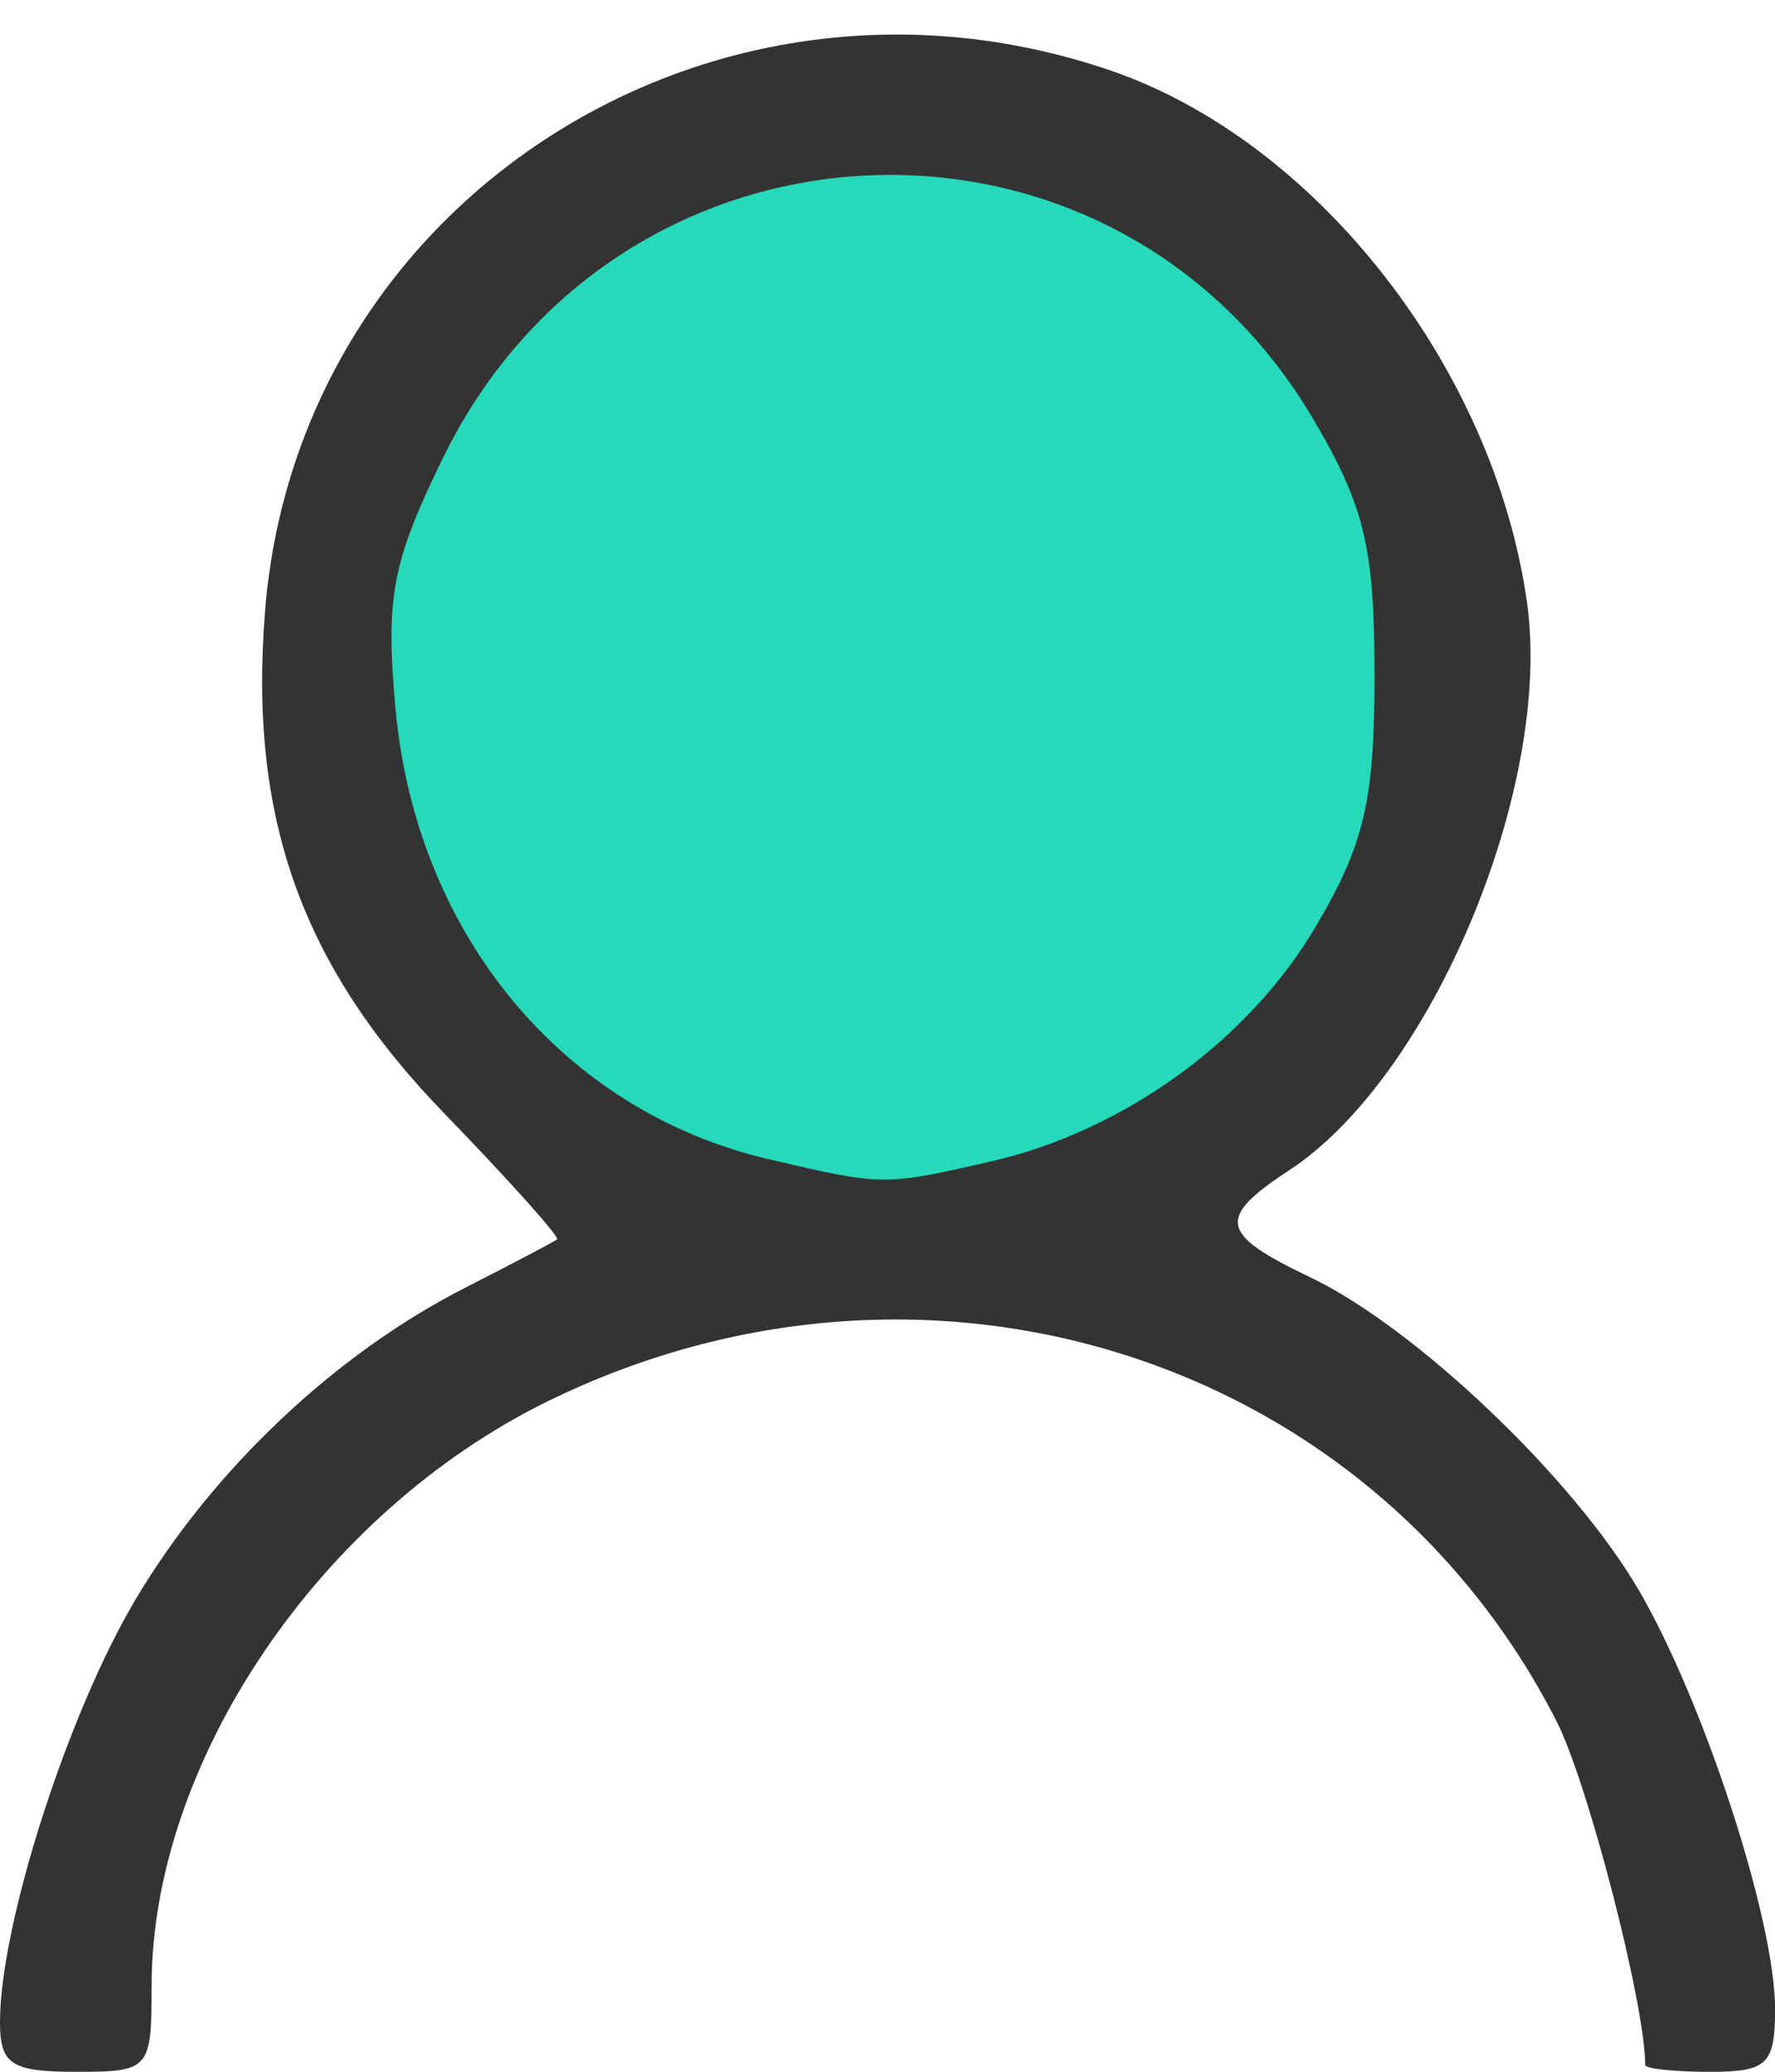 <?xml version="1.0" encoding="UTF-8" standalone="no"?>
<svg
     xmlns:dc="http://purl.org/dc/elements/1.1/"
     xmlns:cc="http://creativecommons.org/ns#"
     xmlns:rdf="http://www.w3.org/1999/02/22-rdf-syntax-ns#"
     xmlns:svg="http://www.w3.org/2000/svg"
     xmlns="http://www.w3.org/2000/svg"
     version="1.1"
     id="svg2"
     viewBox="0 0 24 28"
     height="28"
     width="24">
    <defs
         id="defs4" />
    <g
         transform="translate(0,-1024.362)"
         id="layer1">
        <circle
             r="7.599"
             cy="1033.324"
             cx="12.003"
             id="path3334"
             style="opacity:1;fill:#26d9bb;fill-opacity:1;fill-rule:nonzero;stroke:none;stroke-width:1;stroke-linecap:round;stroke-linejoin:round;stroke-miterlimit:4;stroke-dasharray:none;stroke-dashoffset:0;stroke-opacity:1" />
        <path
             id="path3347"
             d="m 0,1051.692 c 0,-1.325 0.921,-4.189 1.842,-5.729 1.049,-1.753 2.693,-3.304 4.451,-4.199 0.644,-0.328 1.202,-0.621 1.239,-0.652 0.038,-0.031 -0.647,-0.796 -1.522,-1.699 -1.935,-1.998 -2.65,-3.999 -2.426,-6.794 0.446,-5.553 6.049,-9.138 11.421,-7.308 2.789,0.95 5.195,4.018 5.642,7.194 0.351,2.494 -1.29,6.412 -3.215,7.673 -0.987,0.647 -0.946,0.86 0.279,1.444 1.422,0.678 3.551,2.701 4.442,4.222 0.882,1.505 1.848,4.467 1.848,5.667 0,0.751 -0.104,0.852 -0.878,0.852 -0.483,0 -0.878,-0.042 -0.878,-0.093 0,-0.814 -0.774,-3.813 -1.199,-4.646 -2.516,-4.931 -8.517,-6.834 -13.639,-4.324 -3.076,1.507 -5.357,4.872 -5.357,7.903 0,1.13 -0.026,1.16 -1.024,1.16 C 0.152,1052.362 0,1052.263 0,1051.692 Z m 13.403,-11.634 c 1.799,-0.415 3.484,-1.636 4.394,-3.185 0.653,-1.11 0.788,-1.692 0.788,-3.389 0,-1.718 -0.133,-2.275 -0.821,-3.446 -2.725,-4.637 -9.396,-4.348 -11.772,0.508 -0.691,1.412 -0.781,1.887 -0.645,3.387 0.276,3.048 2.259,5.444 5.044,6.095 1.551,0.363 1.562,0.363 3.012,0.029 z"
             style="fill:#333333" />
    </g>
</svg>
